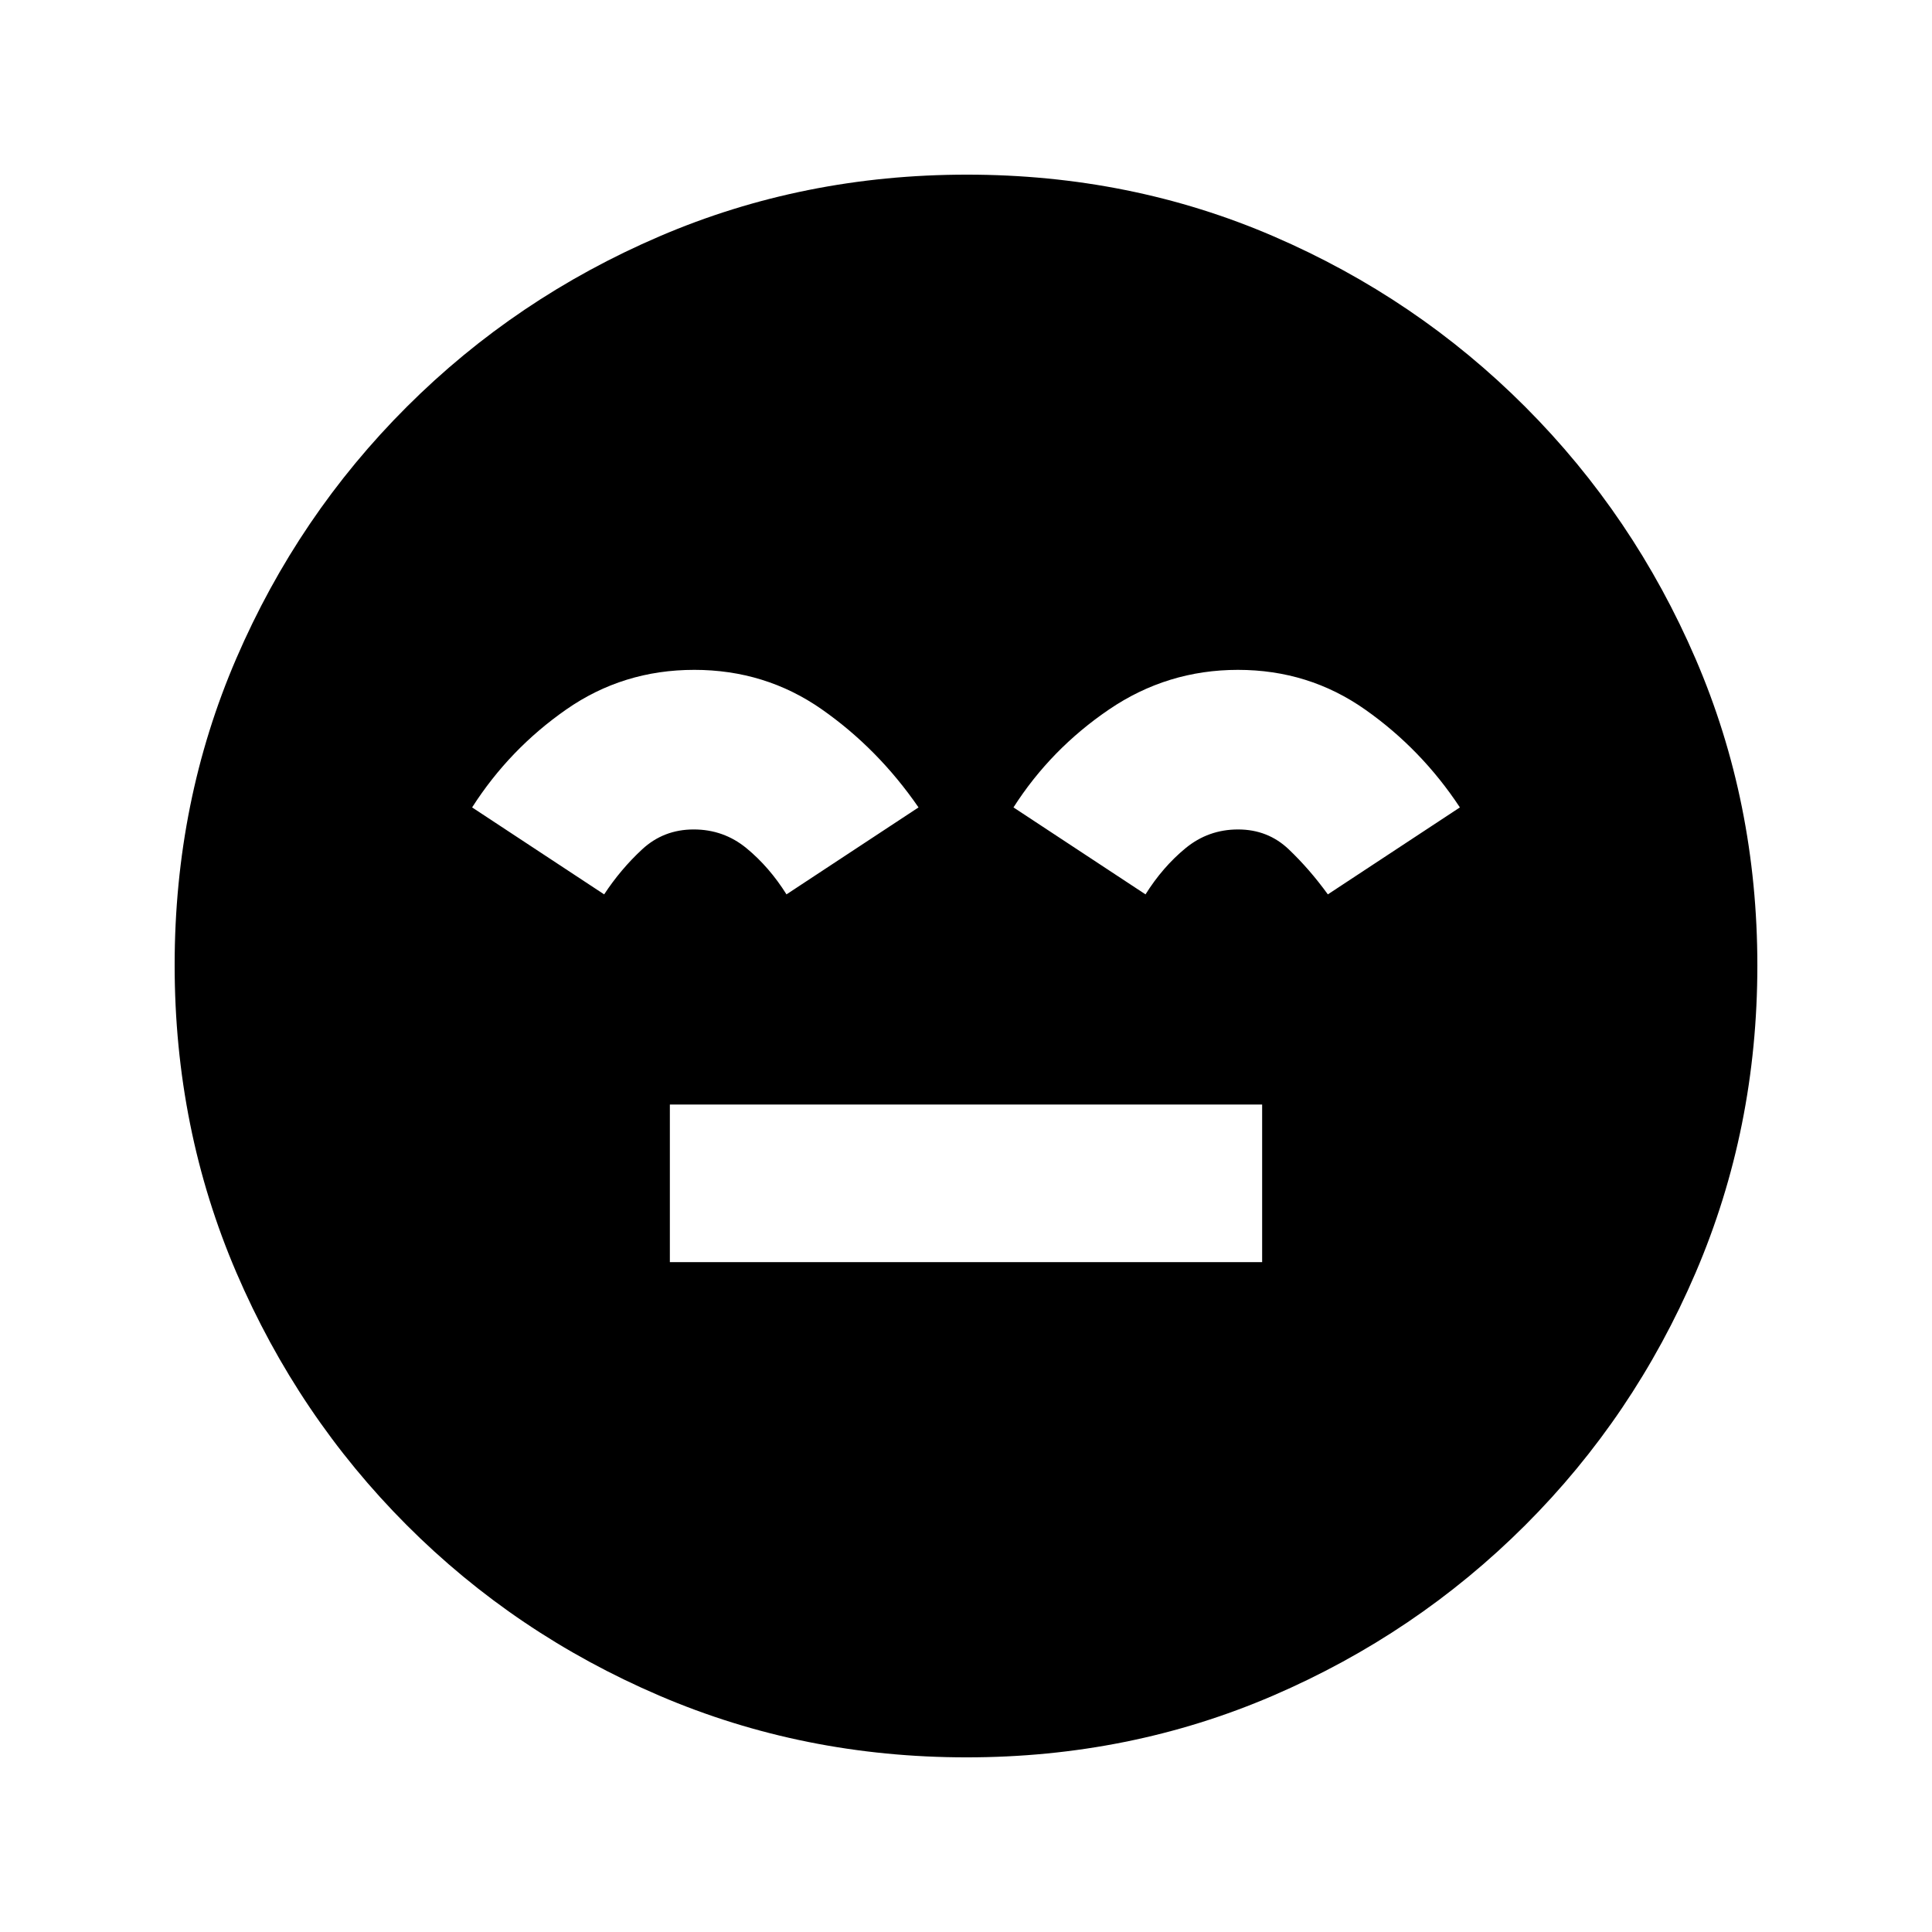<svg xmlns="http://www.w3.org/2000/svg" height="20" viewBox="0 -960 960 960" width="20"><path d="M332.85-332.85h294.3v-78.3h-294.3v78.3ZM480.28-86.78q-81.14 0-152.69-30.68-71.55-30.67-125.52-84.74-53.96-54.06-84.63-125.5-30.66-71.43-30.66-152.76 0-81.4 30.68-152.45 30.67-71.05 84.74-125.02 54.06-53.96 125.5-84.63 71.43-30.66 152.76-30.66 81.4 0 152.45 30.68 71.05 30.67 125.02 84.74 53.96 54.06 84.63 125.26 30.66 71.21 30.66 152.26 0 81.14-30.68 152.69-30.67 71.55-84.74 125.52-54.06 53.96-125.26 84.63-71.21 30.66-152.26 30.66ZM344.92-627.15q-35.31 0-63.57 19.7-28.25 19.7-46.76 48.65l65.61 43.21q8.22-12.5 18.89-22.38 10.67-9.88 25.6-9.88 14.92 0 26.27 9.35 11.34 9.35 19.84 22.91l65.61-43.21q-20.19-29.27-48.18-48.81-27.99-19.54-63.31-19.54Zm270.22 0q-35.14 0-64.09 19.7-28.95 19.7-47.46 48.65l65.61 43.21q8.5-13.56 19.84-22.91 11.35-9.35 26.15-9.35 14.81 0 25.18 9.88t19.43 22.38l65.61-43.21q-19.1-28.95-47.11-48.65-28.01-19.7-63.16-19.7Z"/></svg>